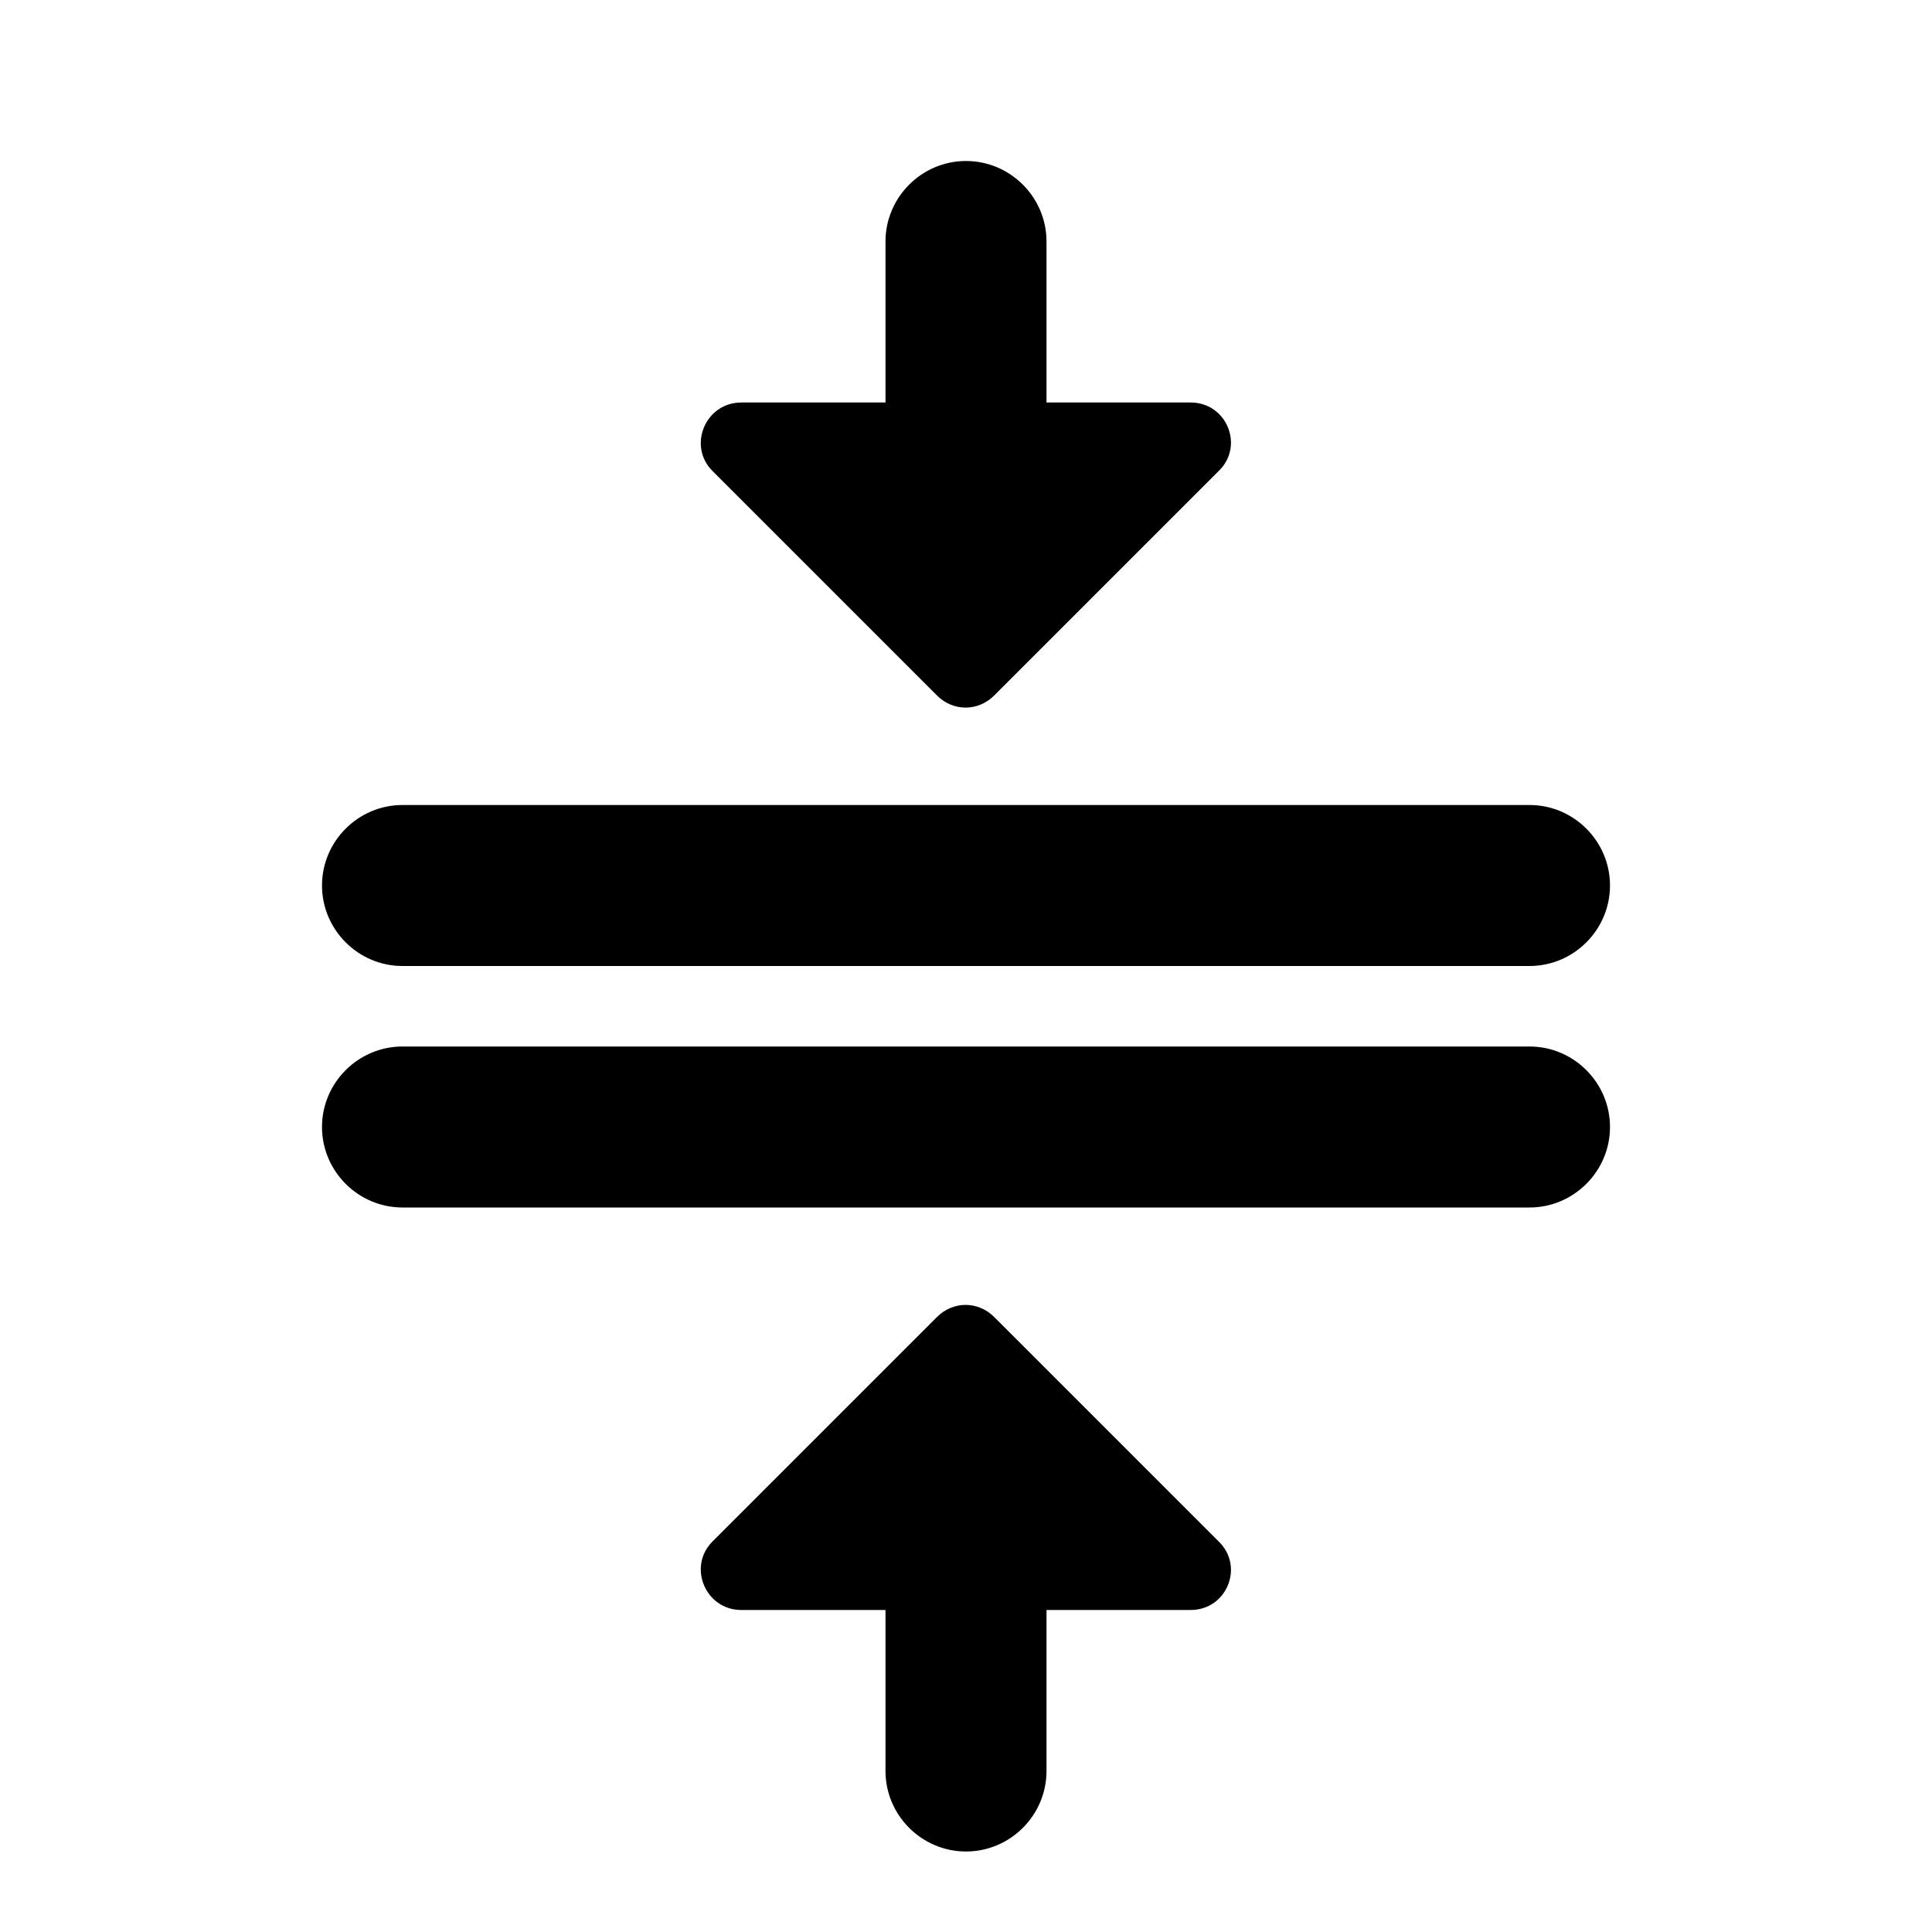 <svg class="fill-current stroke-current w-full h-full" style="color: inherit" stroke-width="0.2" width="24" height="24" viewBox="0 0 24 24" stroke="none" xmlns="http://www.w3.org/2000/svg">
<path d="M4 11C4 11.55 4.45 12 5 12H19C19.55 12 20 11.55 20 11C20 10.45 19.55 10 19 10H5C4.45 10 4 10.45 4 11ZM14.79 5H13V3C13 2.45 12.55 2 12 2C11.45 2 11 2.45 11 3V5H9.21C8.76 5 8.54 5.54 8.85 5.85L11.64 8.64C11.84 8.84 12.15 8.84 12.35 8.64L15.14 5.85C15.46 5.54 15.24 5 14.79 5ZM9.21 20H11V22C11 22.55 11.45 23 12 23C12.55 23 13 22.55 13 22V20H14.79C15.24 20 15.46 19.46 15.14 19.15L12.35 16.36C12.15 16.16 11.84 16.16 11.64 16.36L8.85 19.15C8.54 19.46 8.76 20 9.21 20ZM5 15H19C19.55 15 20 14.55 20 14C20 13.45 19.55 13 19 13H5C4.45 13 4 13.45 4 14C4 14.55 4.45 15 5 15Z" />
</svg>
